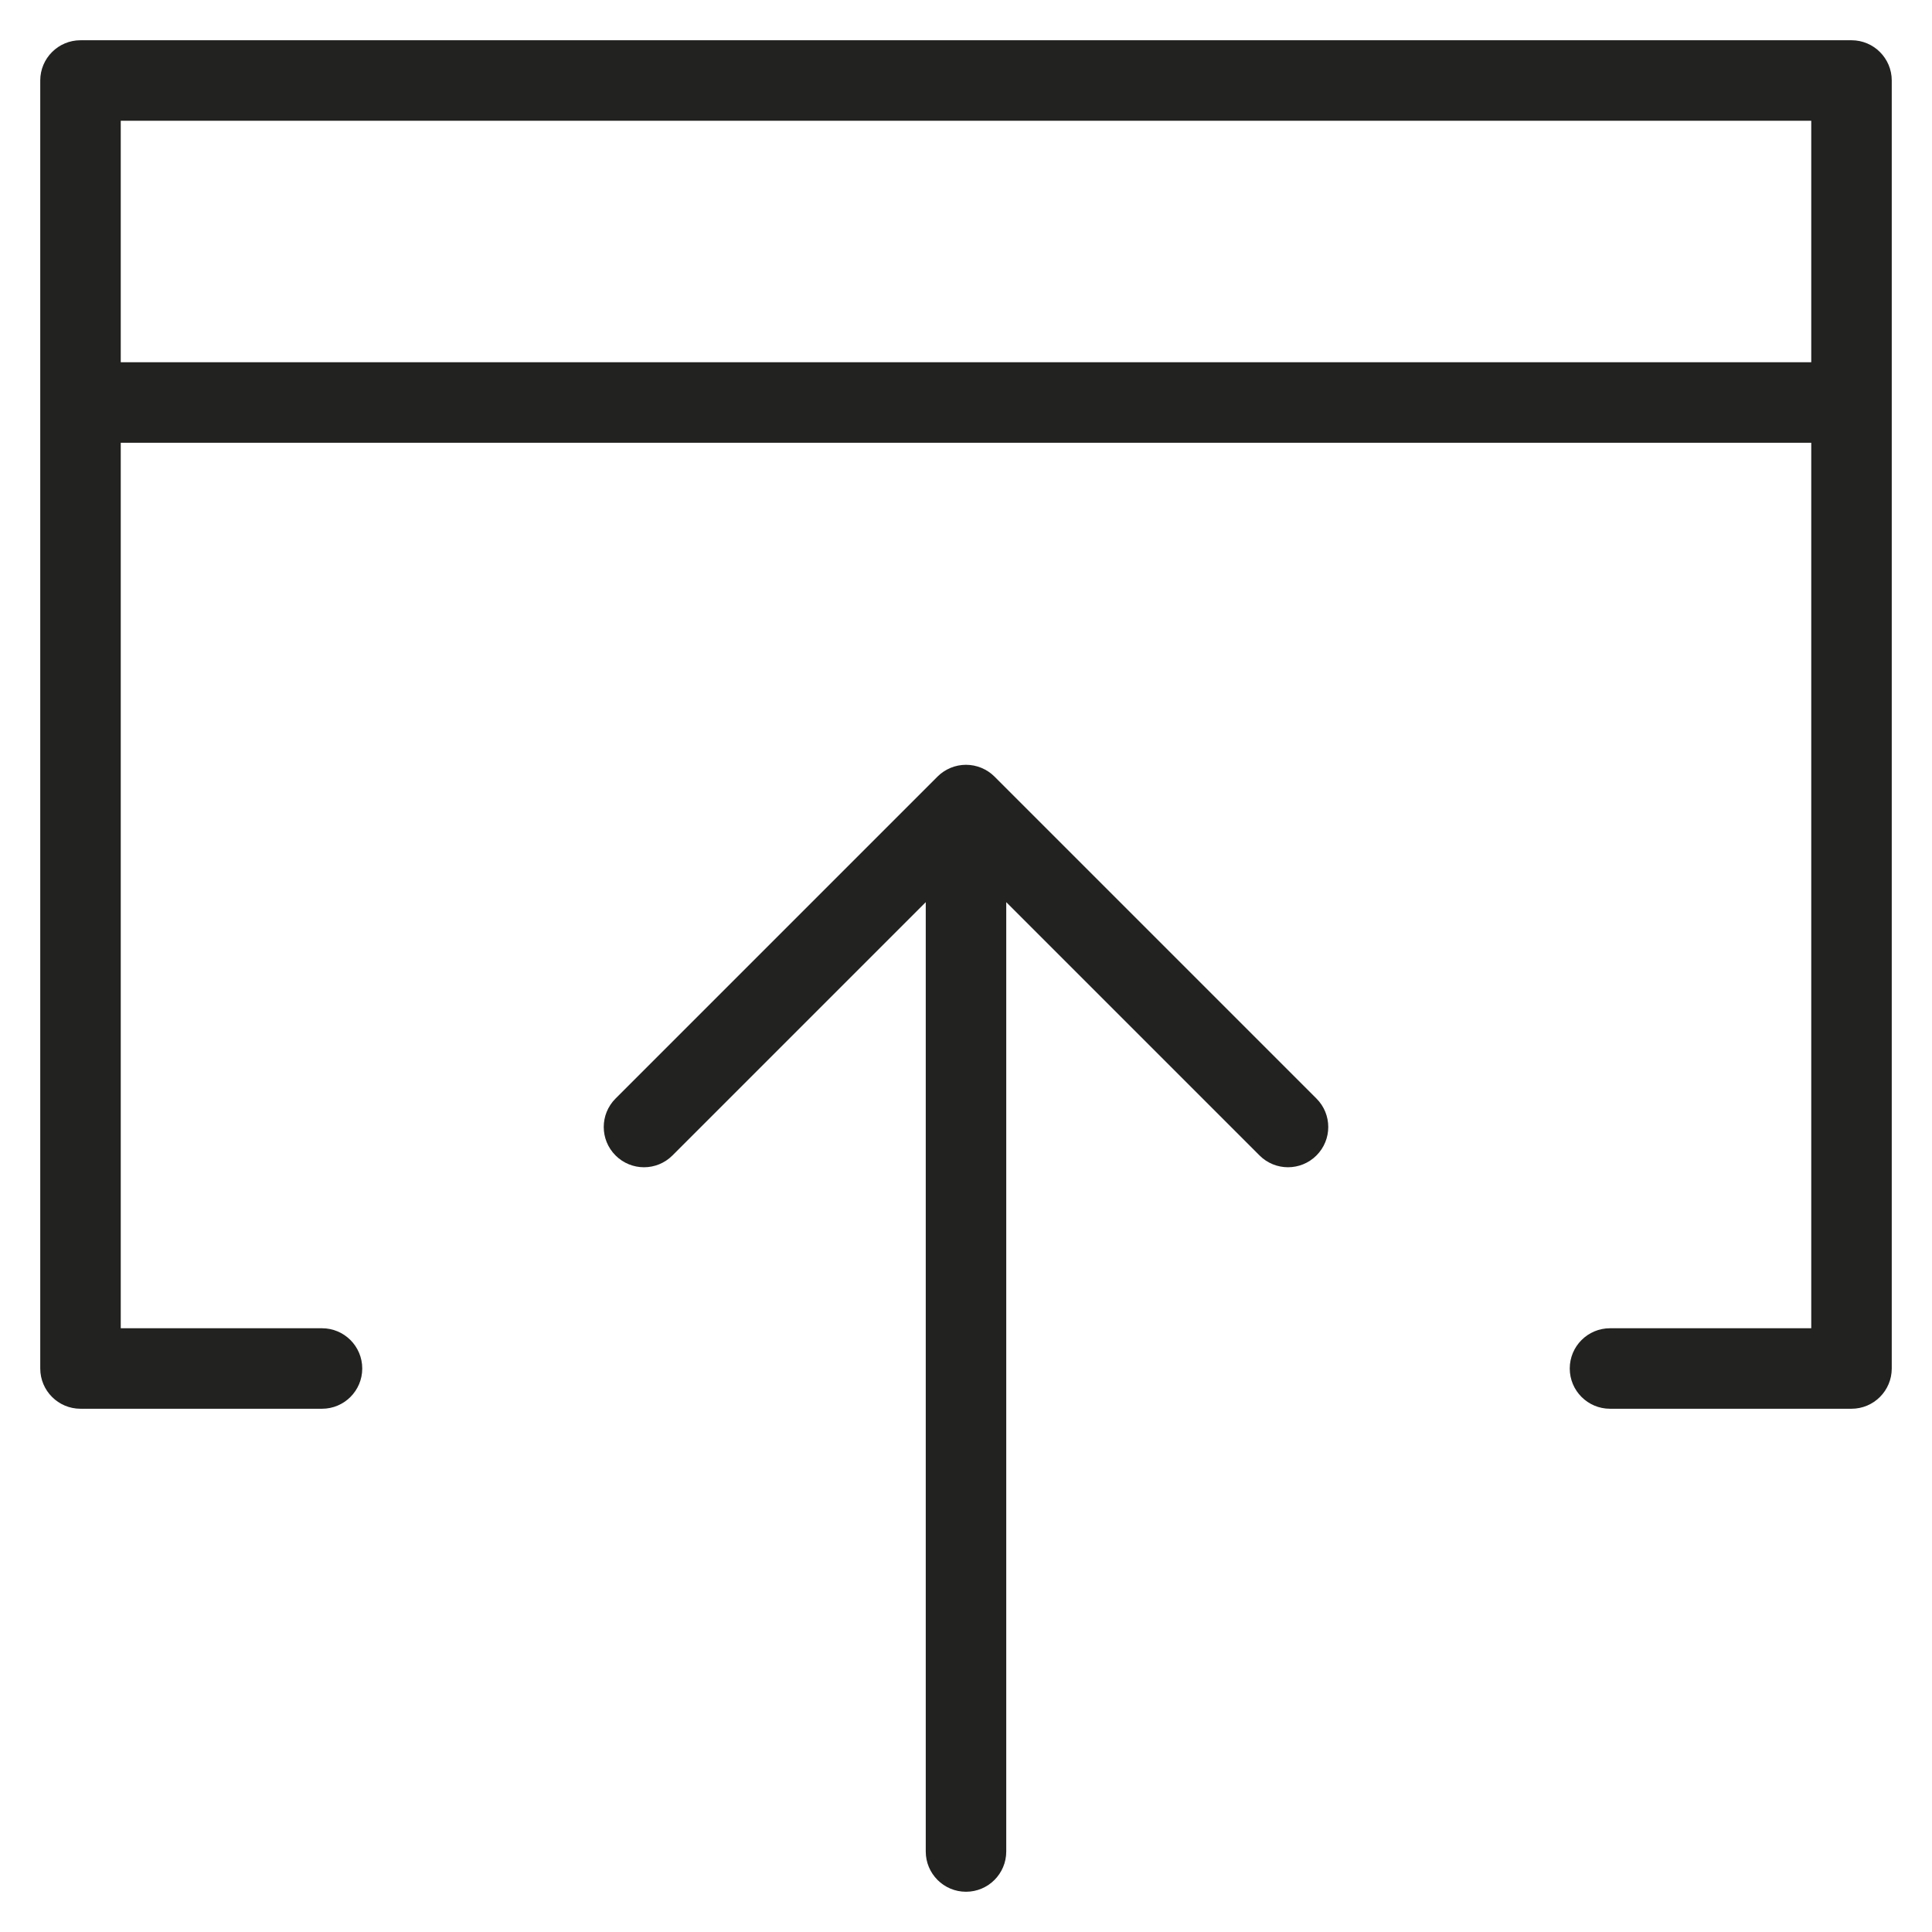 <?xml version="1.0" encoding="utf-8"?>
<!-- Generator: Adobe Illustrator 19.2.1, SVG Export Plug-In . SVG Version: 6.00 Build 0)  -->
<!DOCTYPE svg PUBLIC "-//W3C//DTD SVG 1.1//EN" "http://www.w3.org/Graphics/SVG/1.1/DTD/svg11.dtd">
<svg version="1.1" id="Layer_1" xmlns="http://www.w3.org/2000/svg" xmlns:xlink="http://www.w3.org/1999/xlink" x="0px" y="0px"
	 width="48px" height="48px" viewBox="0 0 48 48" enable-background="new 0 0 48 48" xml:space="preserve">
<path fill="#222221" d="M24,47c0.552,0,1-0.448,1-1V22.414l6.293,6.293C31.488,28.902,31.744,29,32,29s0.512-0.098,0.707-0.293
	c0.391-0.391,0.391-1.023,0-1.414l-8-8c-0.092-0.092-0.203-0.165-0.325-0.216c-0.245-0.101-0.52-0.101-0.764,0
	c-0.122,0.051-0.233,0.124-0.325,0.216l-8,8c-0.391,0.391-0.391,1.023,0,1.414s1.023,0.391,1.414,0L23,22.414V46
	C23,46.552,23.448,47,24,47z"/>
<path fill="#222221" d="M46,1H2C1.448,1,1,1.448,1,2v32c0,0.552,0.448,1,1,1h6c0.552,0,1-0.448,1-1s-0.448-1-1-1H3V11h42v22h-5
	c-0.552,0-1,0.448-1,1s0.448,1,1,1h6c0.552,0,1-0.448,1-1V2C47,1.448,46.552,1,46,1z M3,9V3h42v6H3z"/>
</svg>
